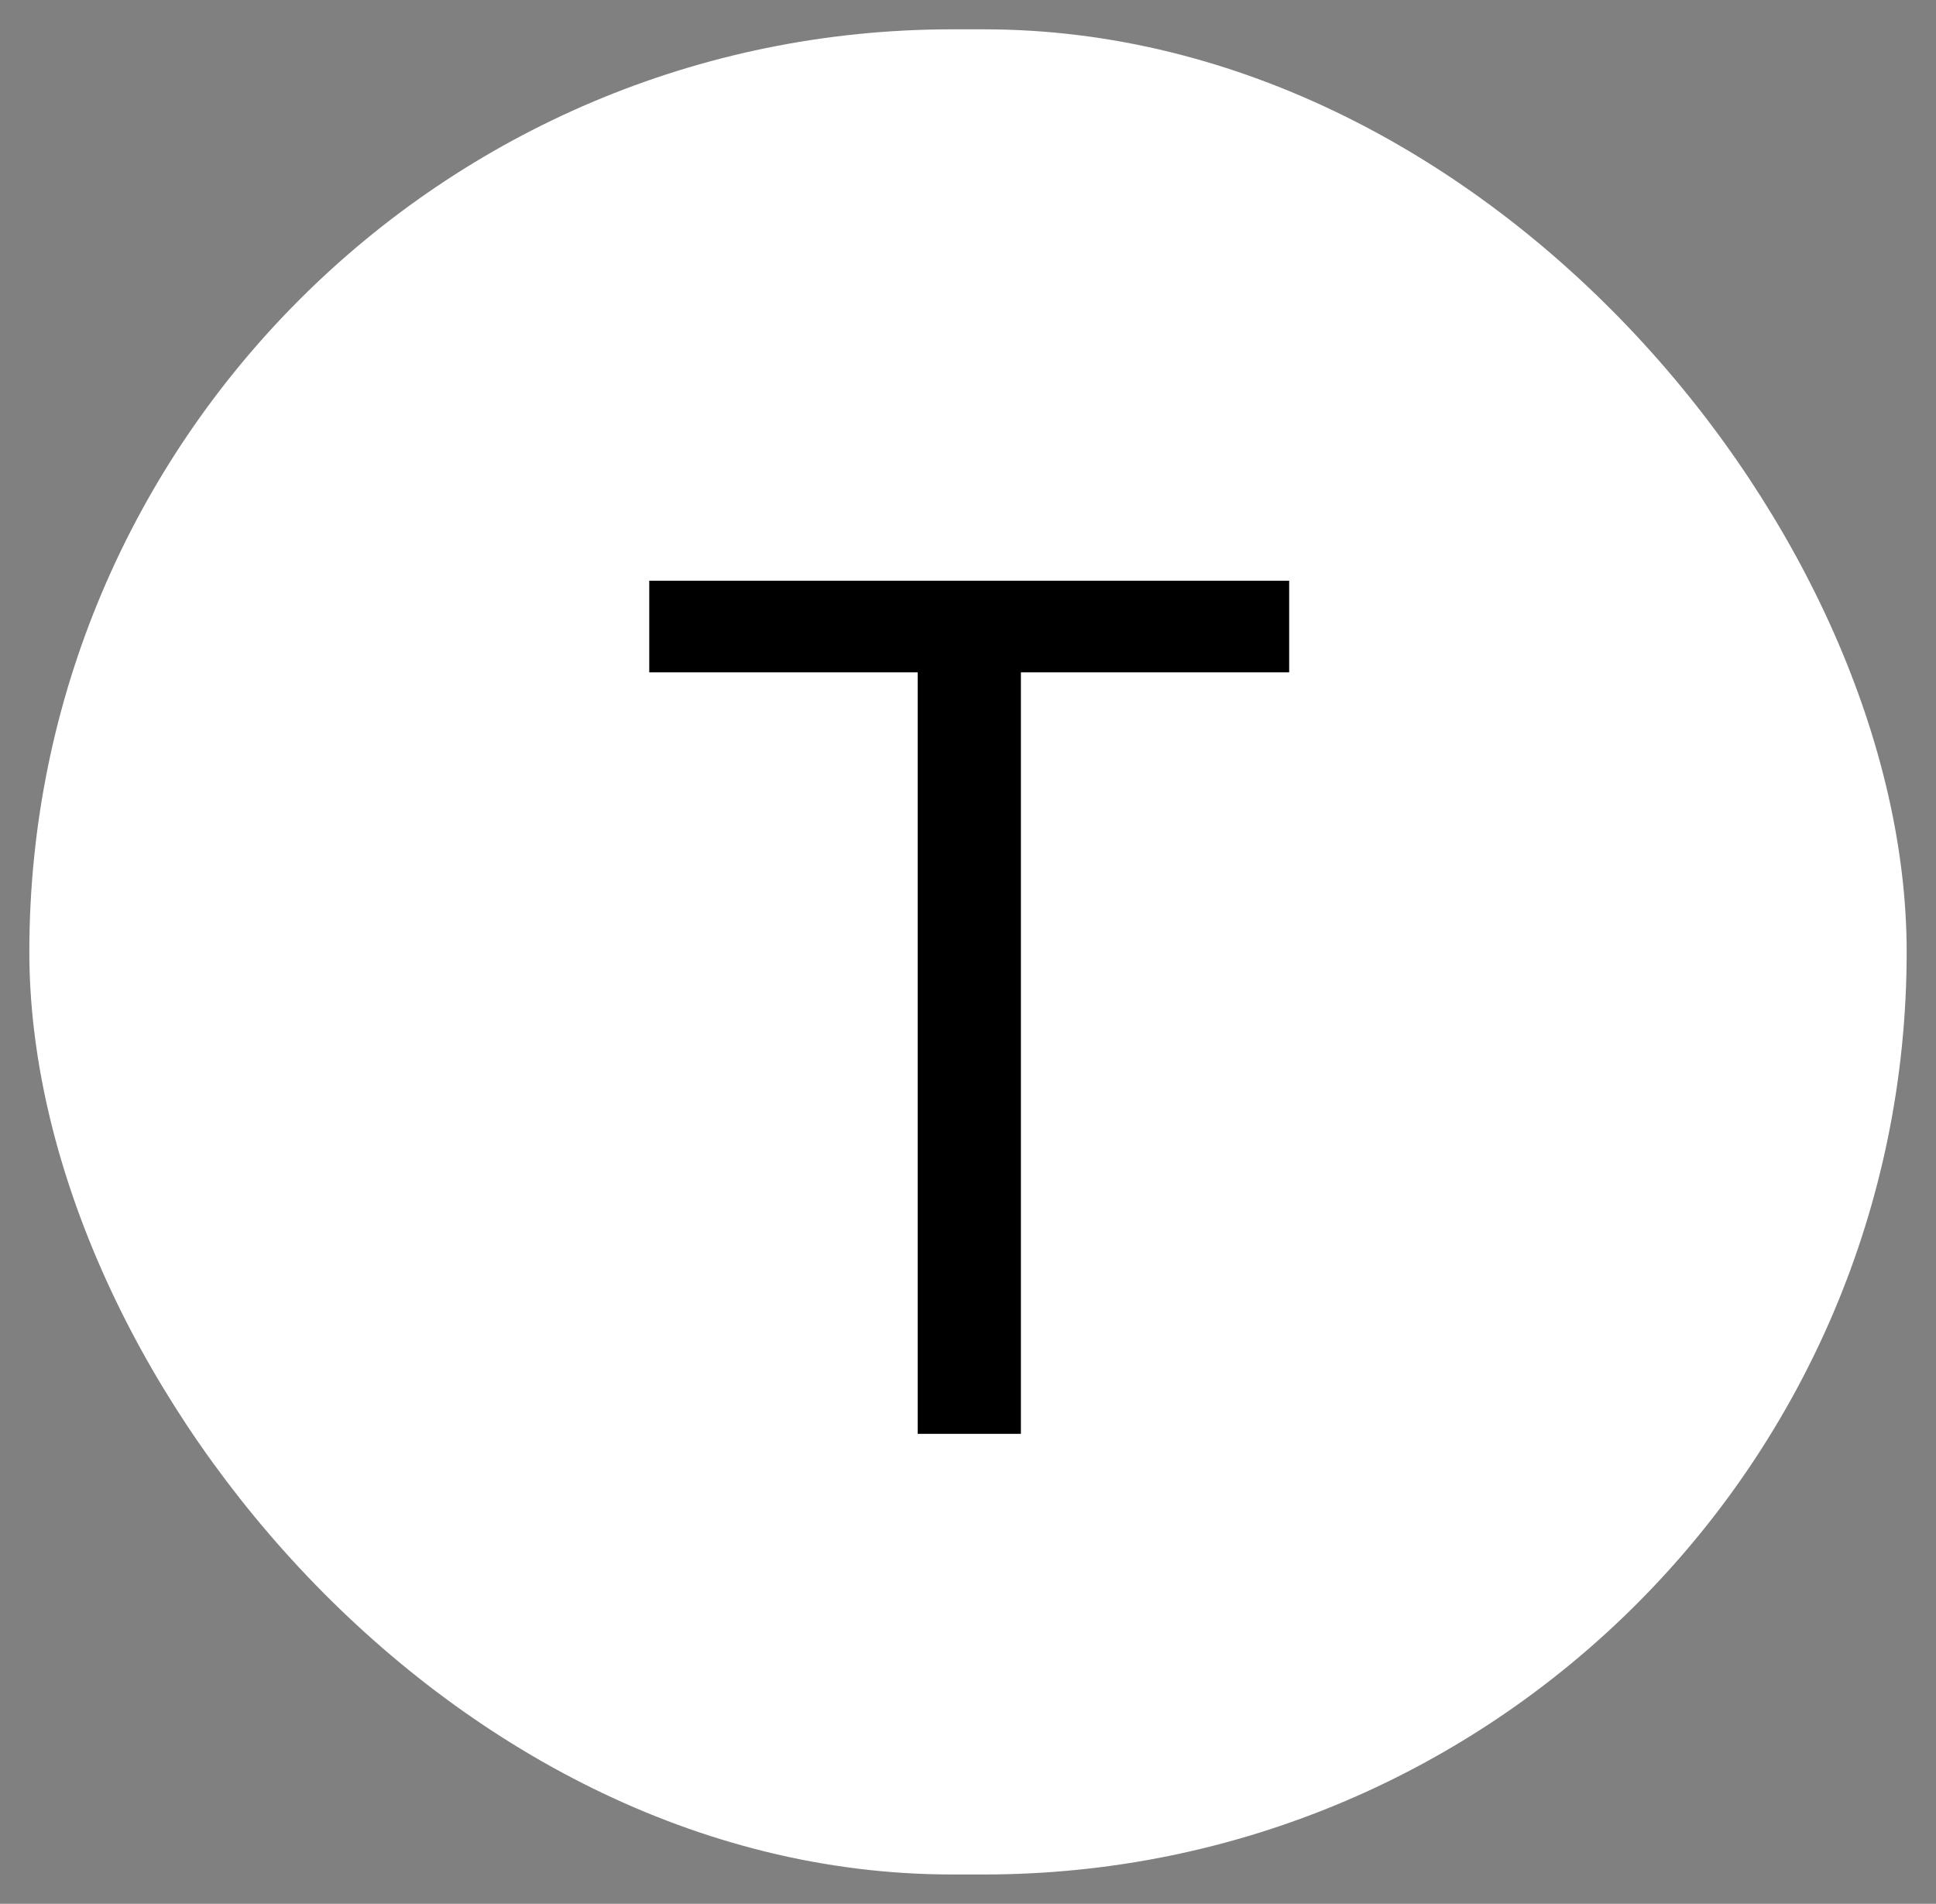 <svg width="112" height="110.152" viewBox="0 0 112 110.152" fill="none" xmlns="http://www.w3.org/2000/svg" xmlns:xlink="http://www.w3.org/1999/xlink">
	<rect x="0" y="0" width="112" height="110.152" fill="#808080" stroke="none"/>
	<desc>
			Created with Pixso.
	</desc>
	<defs/>
	<rect id="Logo Symbol" rx="53.379" width="108.606" height="106.758" transform="translate(1.697 1.697)" fill="#FFFFFF" fill-opacity="1"/>
	<path id="T" d="M53.09 38.9L37.56 38.9L37.56 33.6L74.58 33.6L74.58 38.9L59.06 38.9L59.06 82.96L53.09 82.96L53.09 38.9Z" fill="#000000" fill-opacity="1" fill-rule="evenodd"/>
</svg>
